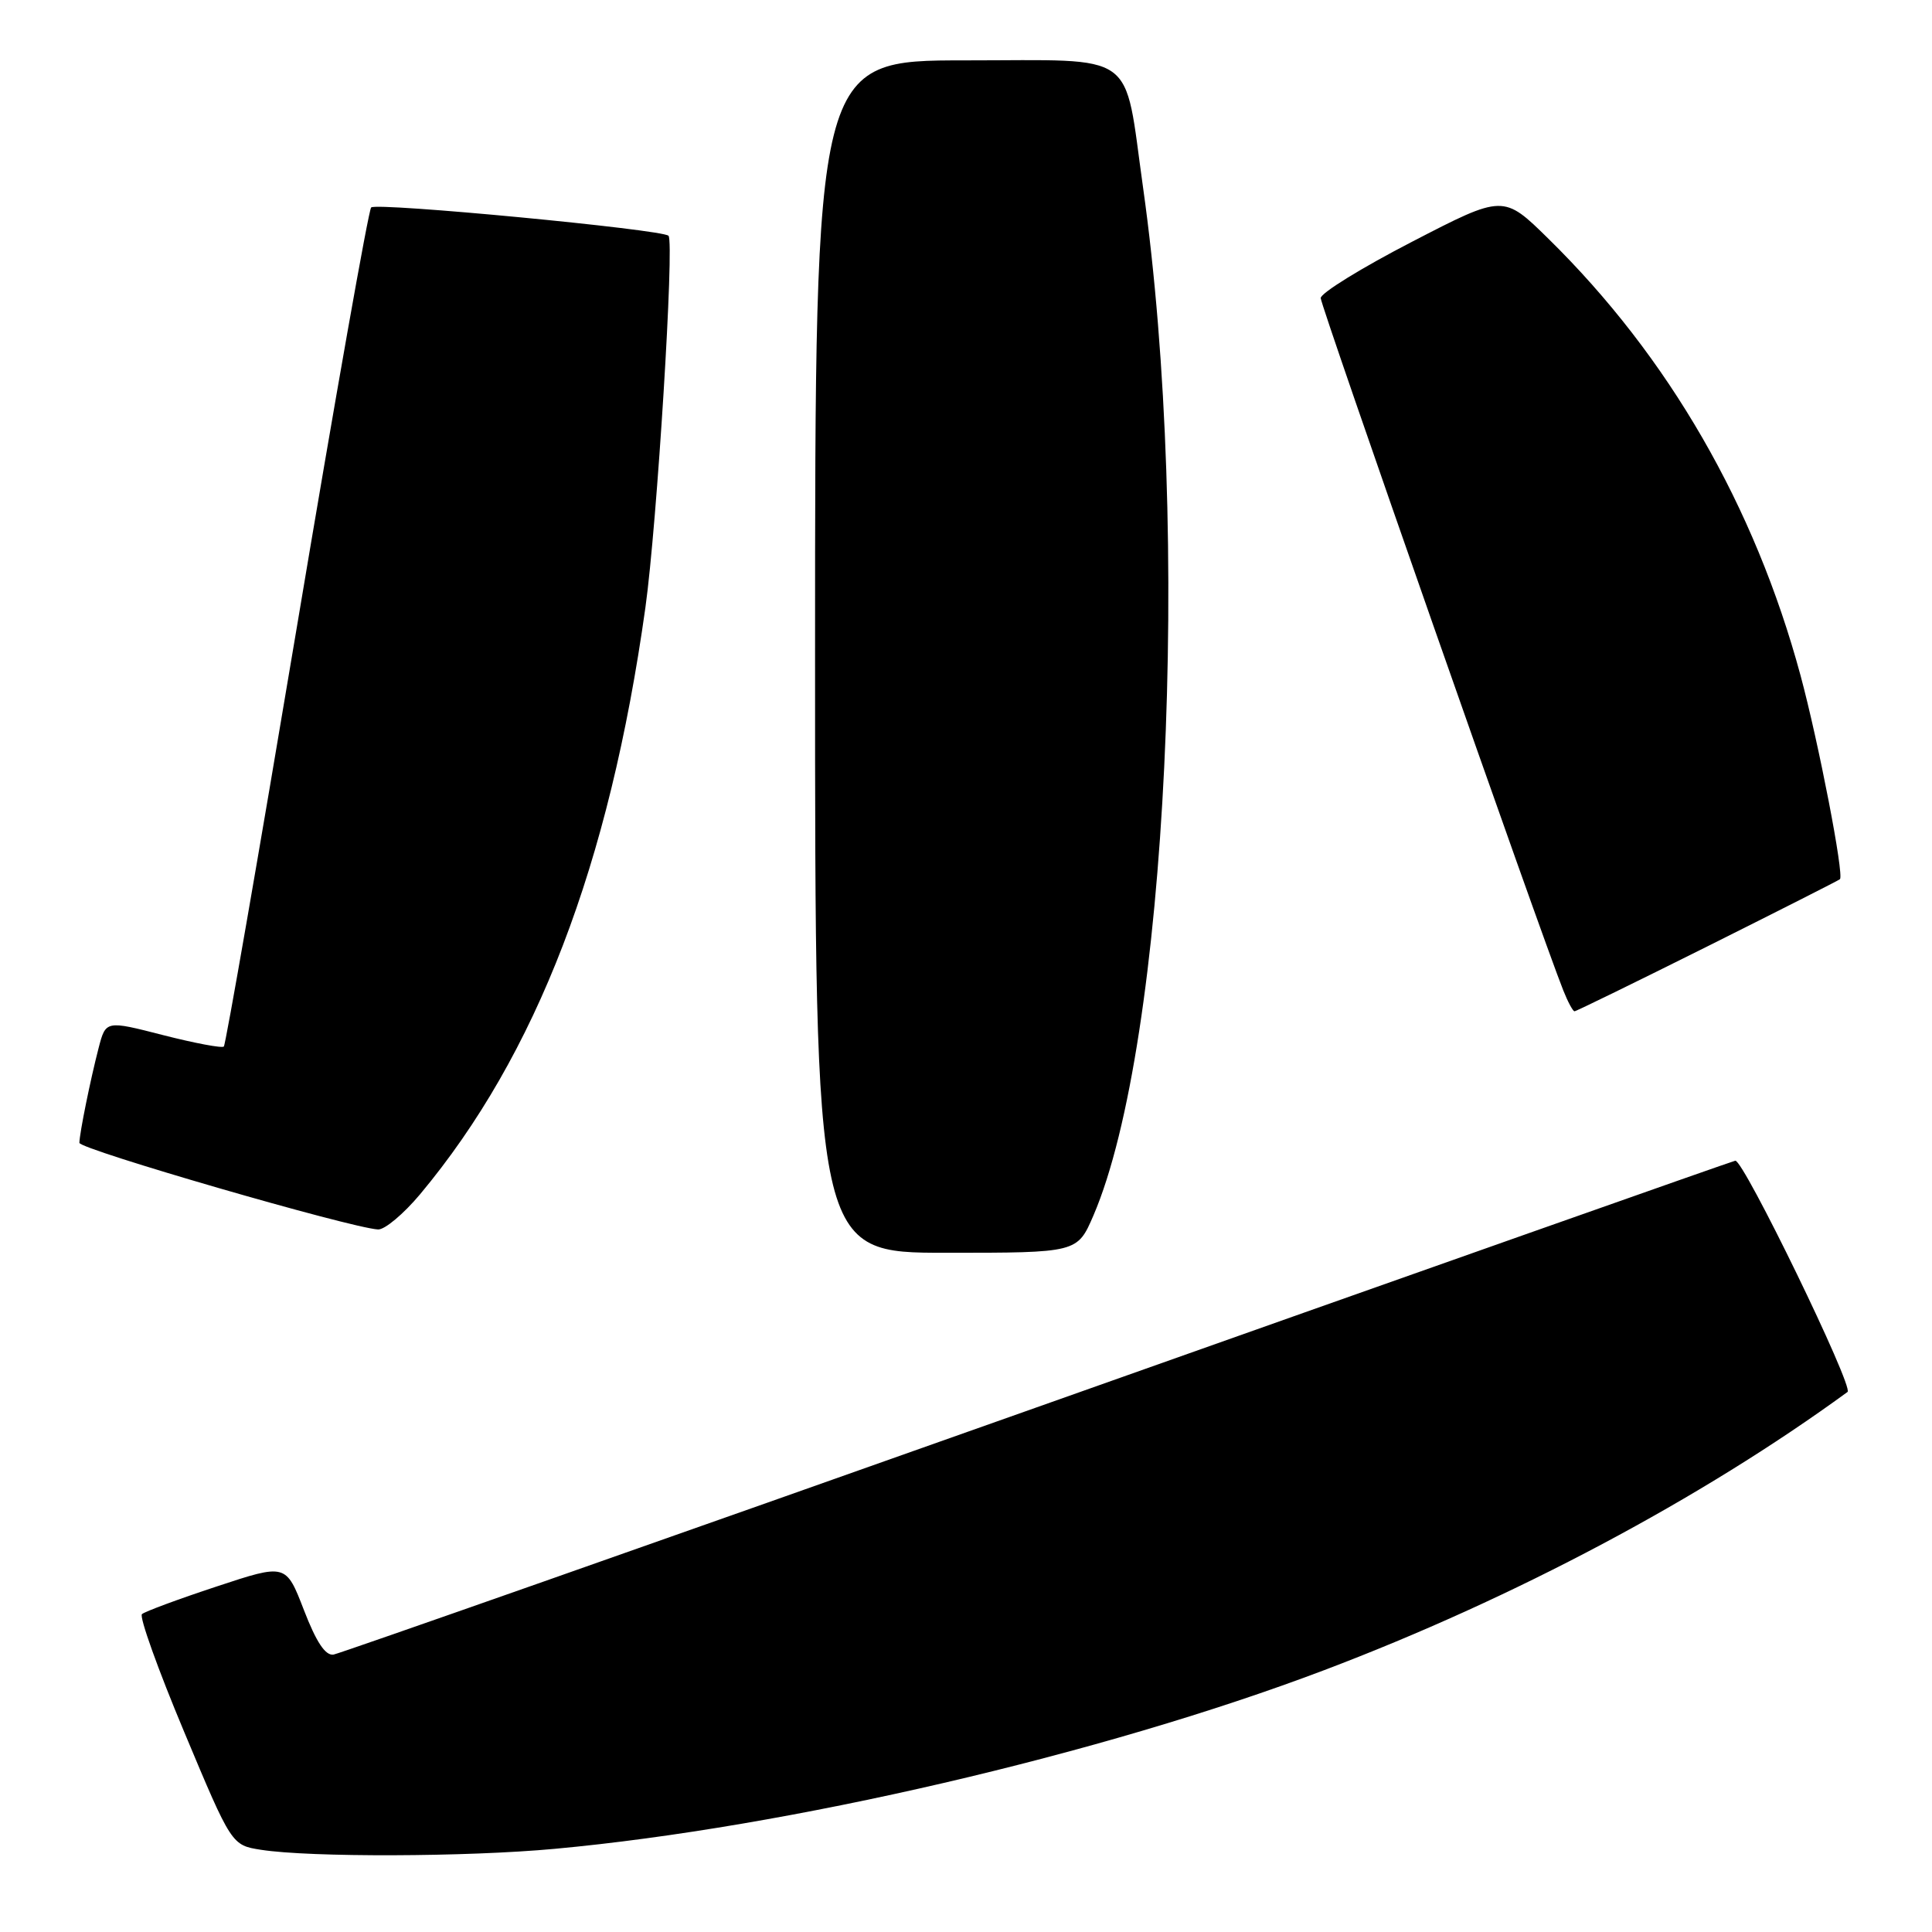 <?xml version="1.0" encoding="UTF-8" standalone="no"?>
<!DOCTYPE svg PUBLIC "-//W3C//DTD SVG 1.1//EN" "http://www.w3.org/Graphics/SVG/1.1/DTD/svg11.dtd" >
<svg xmlns="http://www.w3.org/2000/svg" xmlns:xlink="http://www.w3.org/1999/xlink" version="1.1" viewBox="0 0 256 256">
 <g >
 <path fill="currentColor"
d=" M 73.50 244.98 C 104.34 242.14 146.05 232.45 175.50 221.29 C 200.62 211.77 225.43 198.58 244.81 184.44 C 245.67 183.81 230.97 153.54 229.93 153.80 C 229.26 153.96 187.55 168.69 137.23 186.53 C 86.92 204.37 45.05 219.09 44.20 219.24 C 43.12 219.42 41.91 217.59 40.27 213.34 C 37.89 207.18 37.89 207.18 28.70 210.22 C 23.64 211.89 19.19 213.54 18.81 213.88 C 18.43 214.22 20.95 221.25 24.41 229.50 C 30.69 244.50 30.69 244.50 34.60 245.11 C 41.12 246.12 61.85 246.06 73.50 244.98 Z  M 144.88 161.07 C 154.66 138.32 157.93 70.73 151.46 24.84 C 148.87 6.46 151.02 8.00 127.90 8.00 C 108.00 8.00 108.00 8.00 108.00 87.00 C 108.00 166.00 108.00 166.00 125.38 166.00 C 142.75 166.00 142.75 166.00 144.88 161.07 Z  M 55.66 158.25 C 71.10 139.76 80.74 114.67 85.52 80.50 C 87.06 69.45 89.38 32.05 88.58 31.24 C 87.74 30.40 49.87 26.79 49.18 27.49 C 48.83 27.84 44.39 52.90 39.32 83.18 C 34.24 113.47 29.90 138.44 29.66 138.67 C 29.42 138.91 25.81 138.23 21.62 137.16 C 14.02 135.21 14.02 135.21 13.07 138.85 C 11.97 143.10 10.55 150.09 10.52 151.43 C 10.50 152.28 46.40 162.69 50.09 162.91 C 50.97 162.96 53.47 160.86 55.66 158.25 Z  M 226.26 125.39 C 235.74 120.65 243.64 116.65 243.80 116.50 C 244.38 115.98 240.98 98.41 238.58 89.50 C 232.51 67.05 221.09 47.26 205.18 31.64 C 199.21 25.77 199.21 25.77 187.11 32.03 C 180.45 35.47 175.00 38.83 175.00 39.50 C 175.00 40.54 204.13 123.70 207.15 131.25 C 207.75 132.76 208.42 134.00 208.63 134.00 C 208.85 134.00 216.78 130.12 226.26 125.39 Z "/>
</g>
</svg>